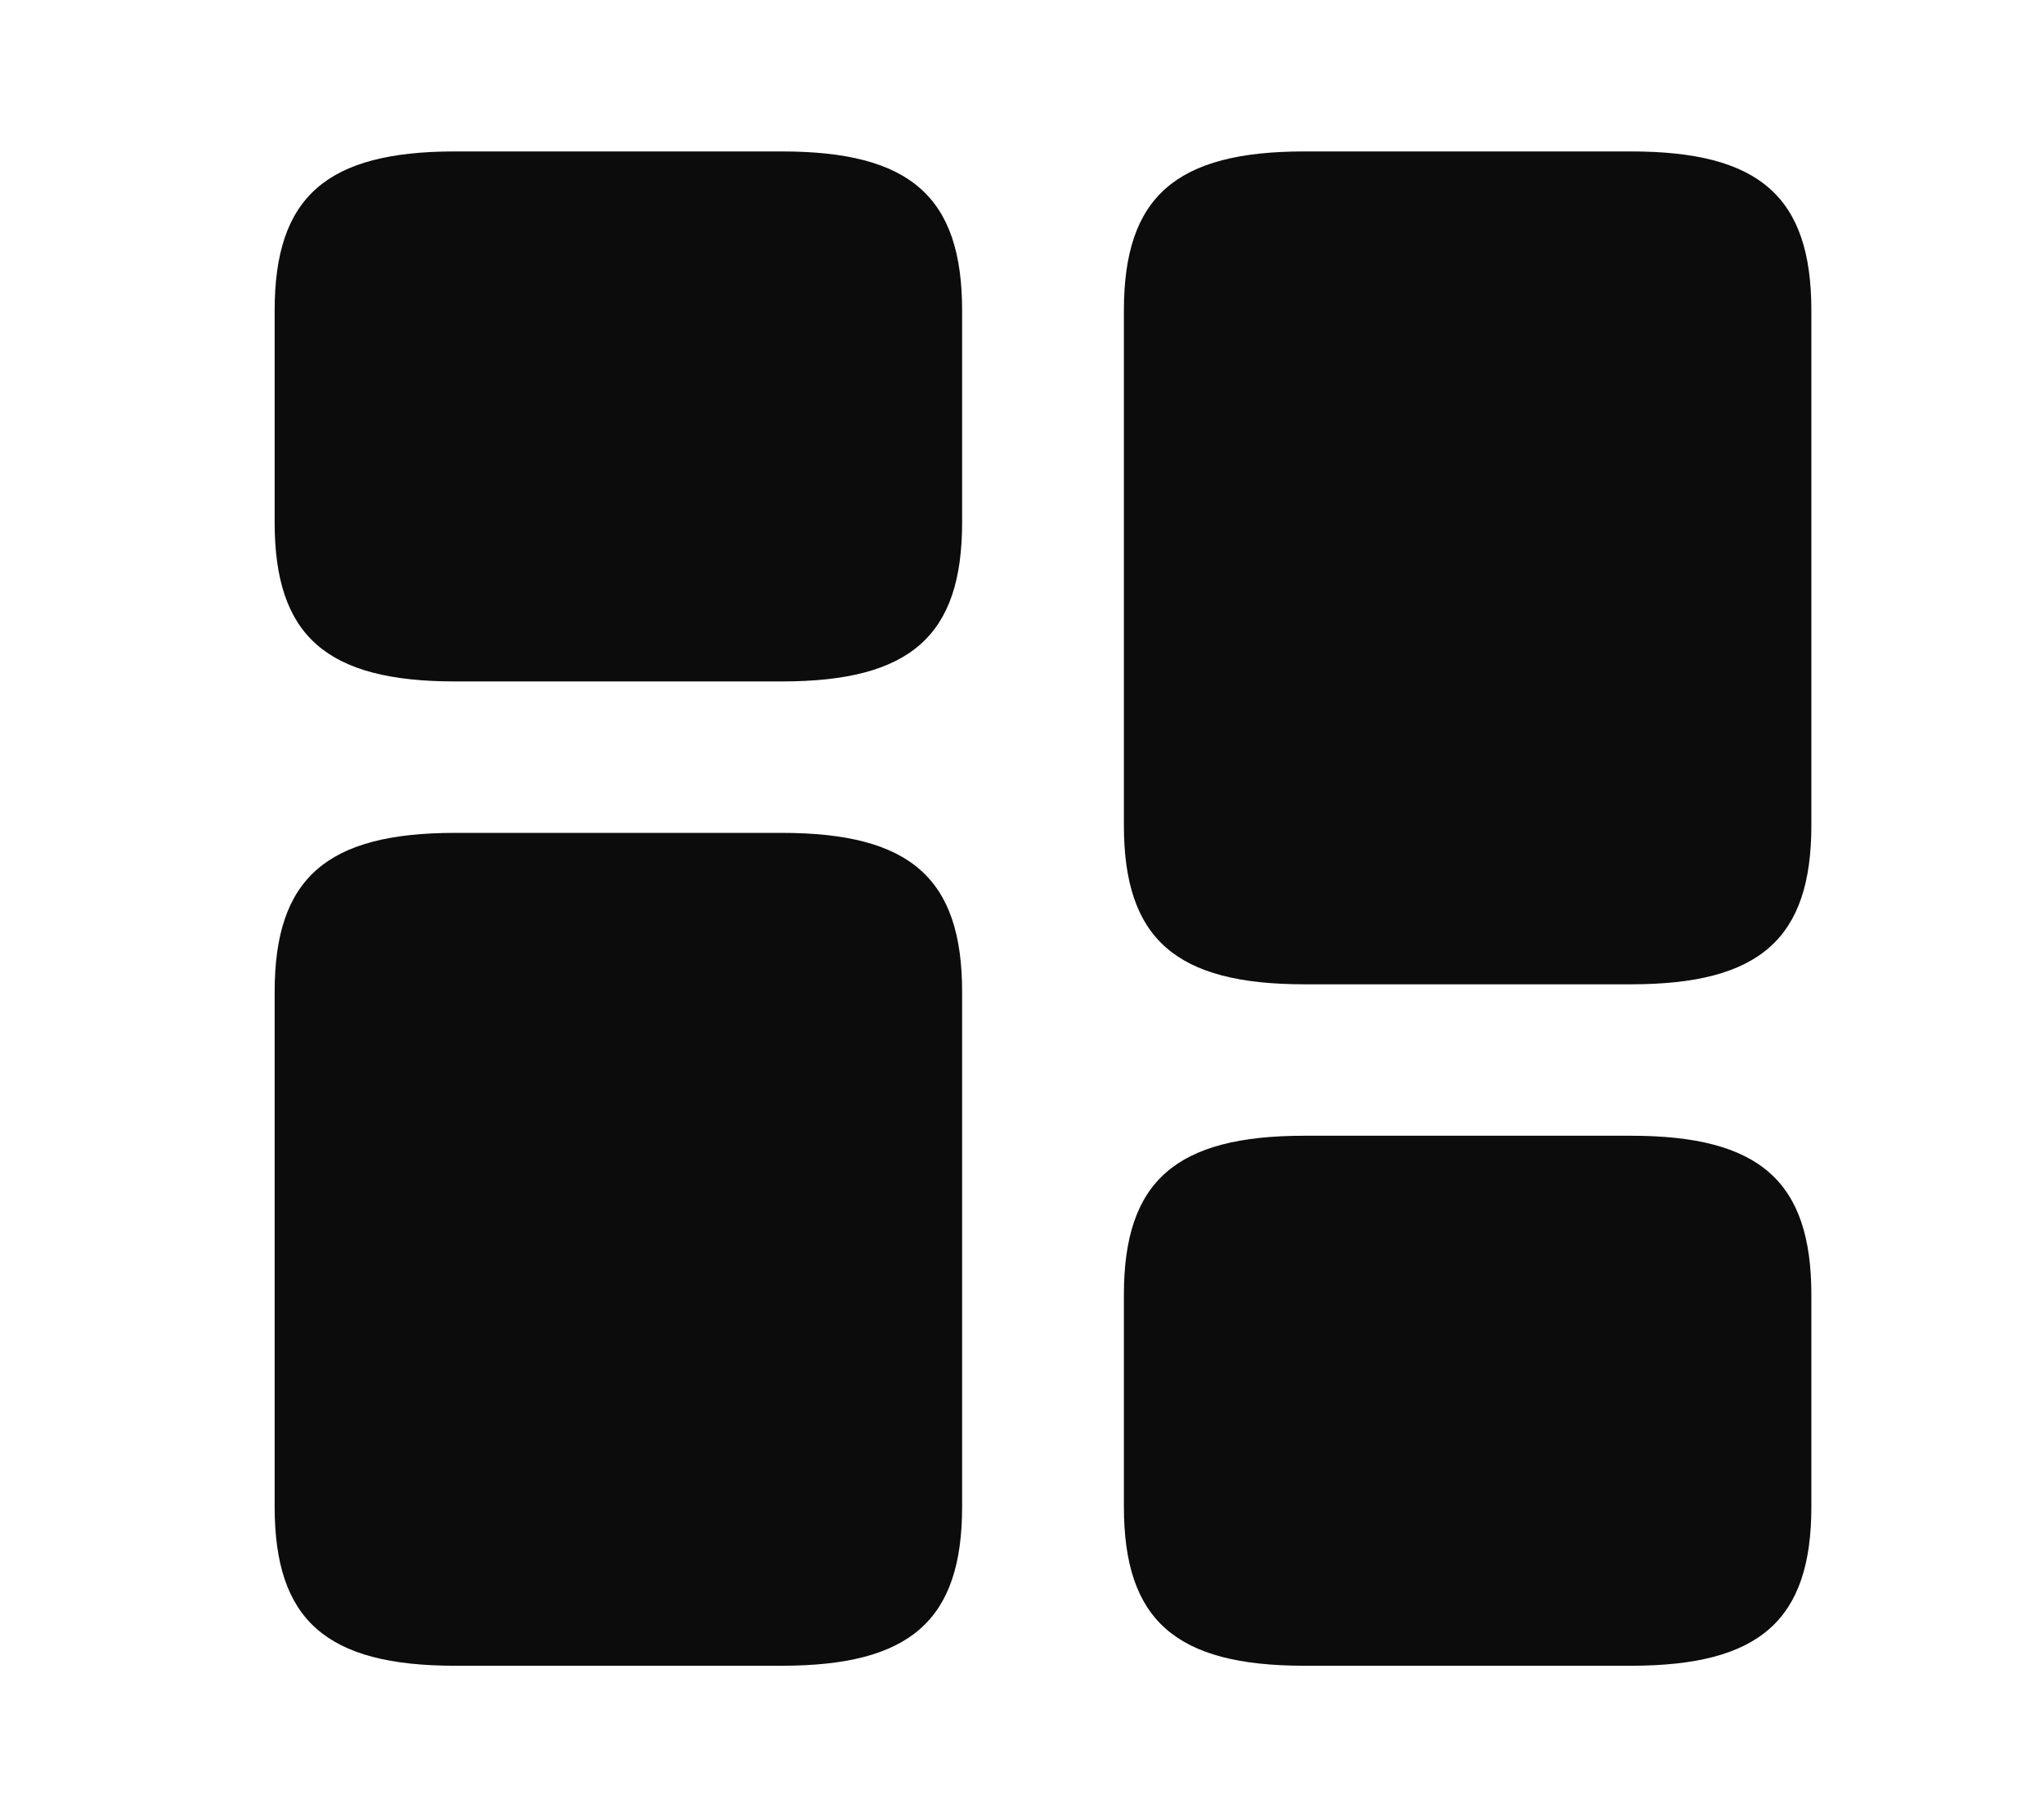 <svg width="27" height="24" viewBox="0 0 27 24" fill="none" xmlns="http://www.w3.org/2000/svg">
<path d="M23.927 10.9V4.1C23.927 2.6 23.244 2 21.545 2L17.229 2C15.53 2 14.846 2.6 14.846 4.1L14.846 10.9C14.846 12.4 15.53 13 17.229 13L21.545 13C23.244 13 23.927 12.4 23.927 10.9Z" fill="#0C0C0C"/>
<path d="M12.709 13.1L12.709 19.9C12.709 21.4 12.026 22 10.327 22H6.011C4.312 22 3.628 21.4 3.628 19.9L3.628 13.1C3.628 11.6 4.312 11 6.011 11L10.327 11C12.026 11 12.709 11.6 12.709 13.1Z" fill="#0C0C0C"/>
<path d="M23.927 19.9V17.1C23.927 15.6 23.244 15 21.545 15L17.229 15C15.53 15 14.846 15.6 14.846 17.1V19.9C14.846 21.4 15.53 22 17.229 22H21.545C23.244 22 23.927 21.4 23.927 19.9Z" fill="#0C0C0C"/>
<path d="M12.709 6.9V4.1C12.709 2.6 12.026 2 10.327 2L6.011 2C4.312 2 3.628 2.6 3.628 4.1L3.628 6.9C3.628 8.4 4.312 9 6.011 9H10.327C12.026 9 12.709 8.4 12.709 6.9Z" fill="#0C0C0C"/>
</svg>
